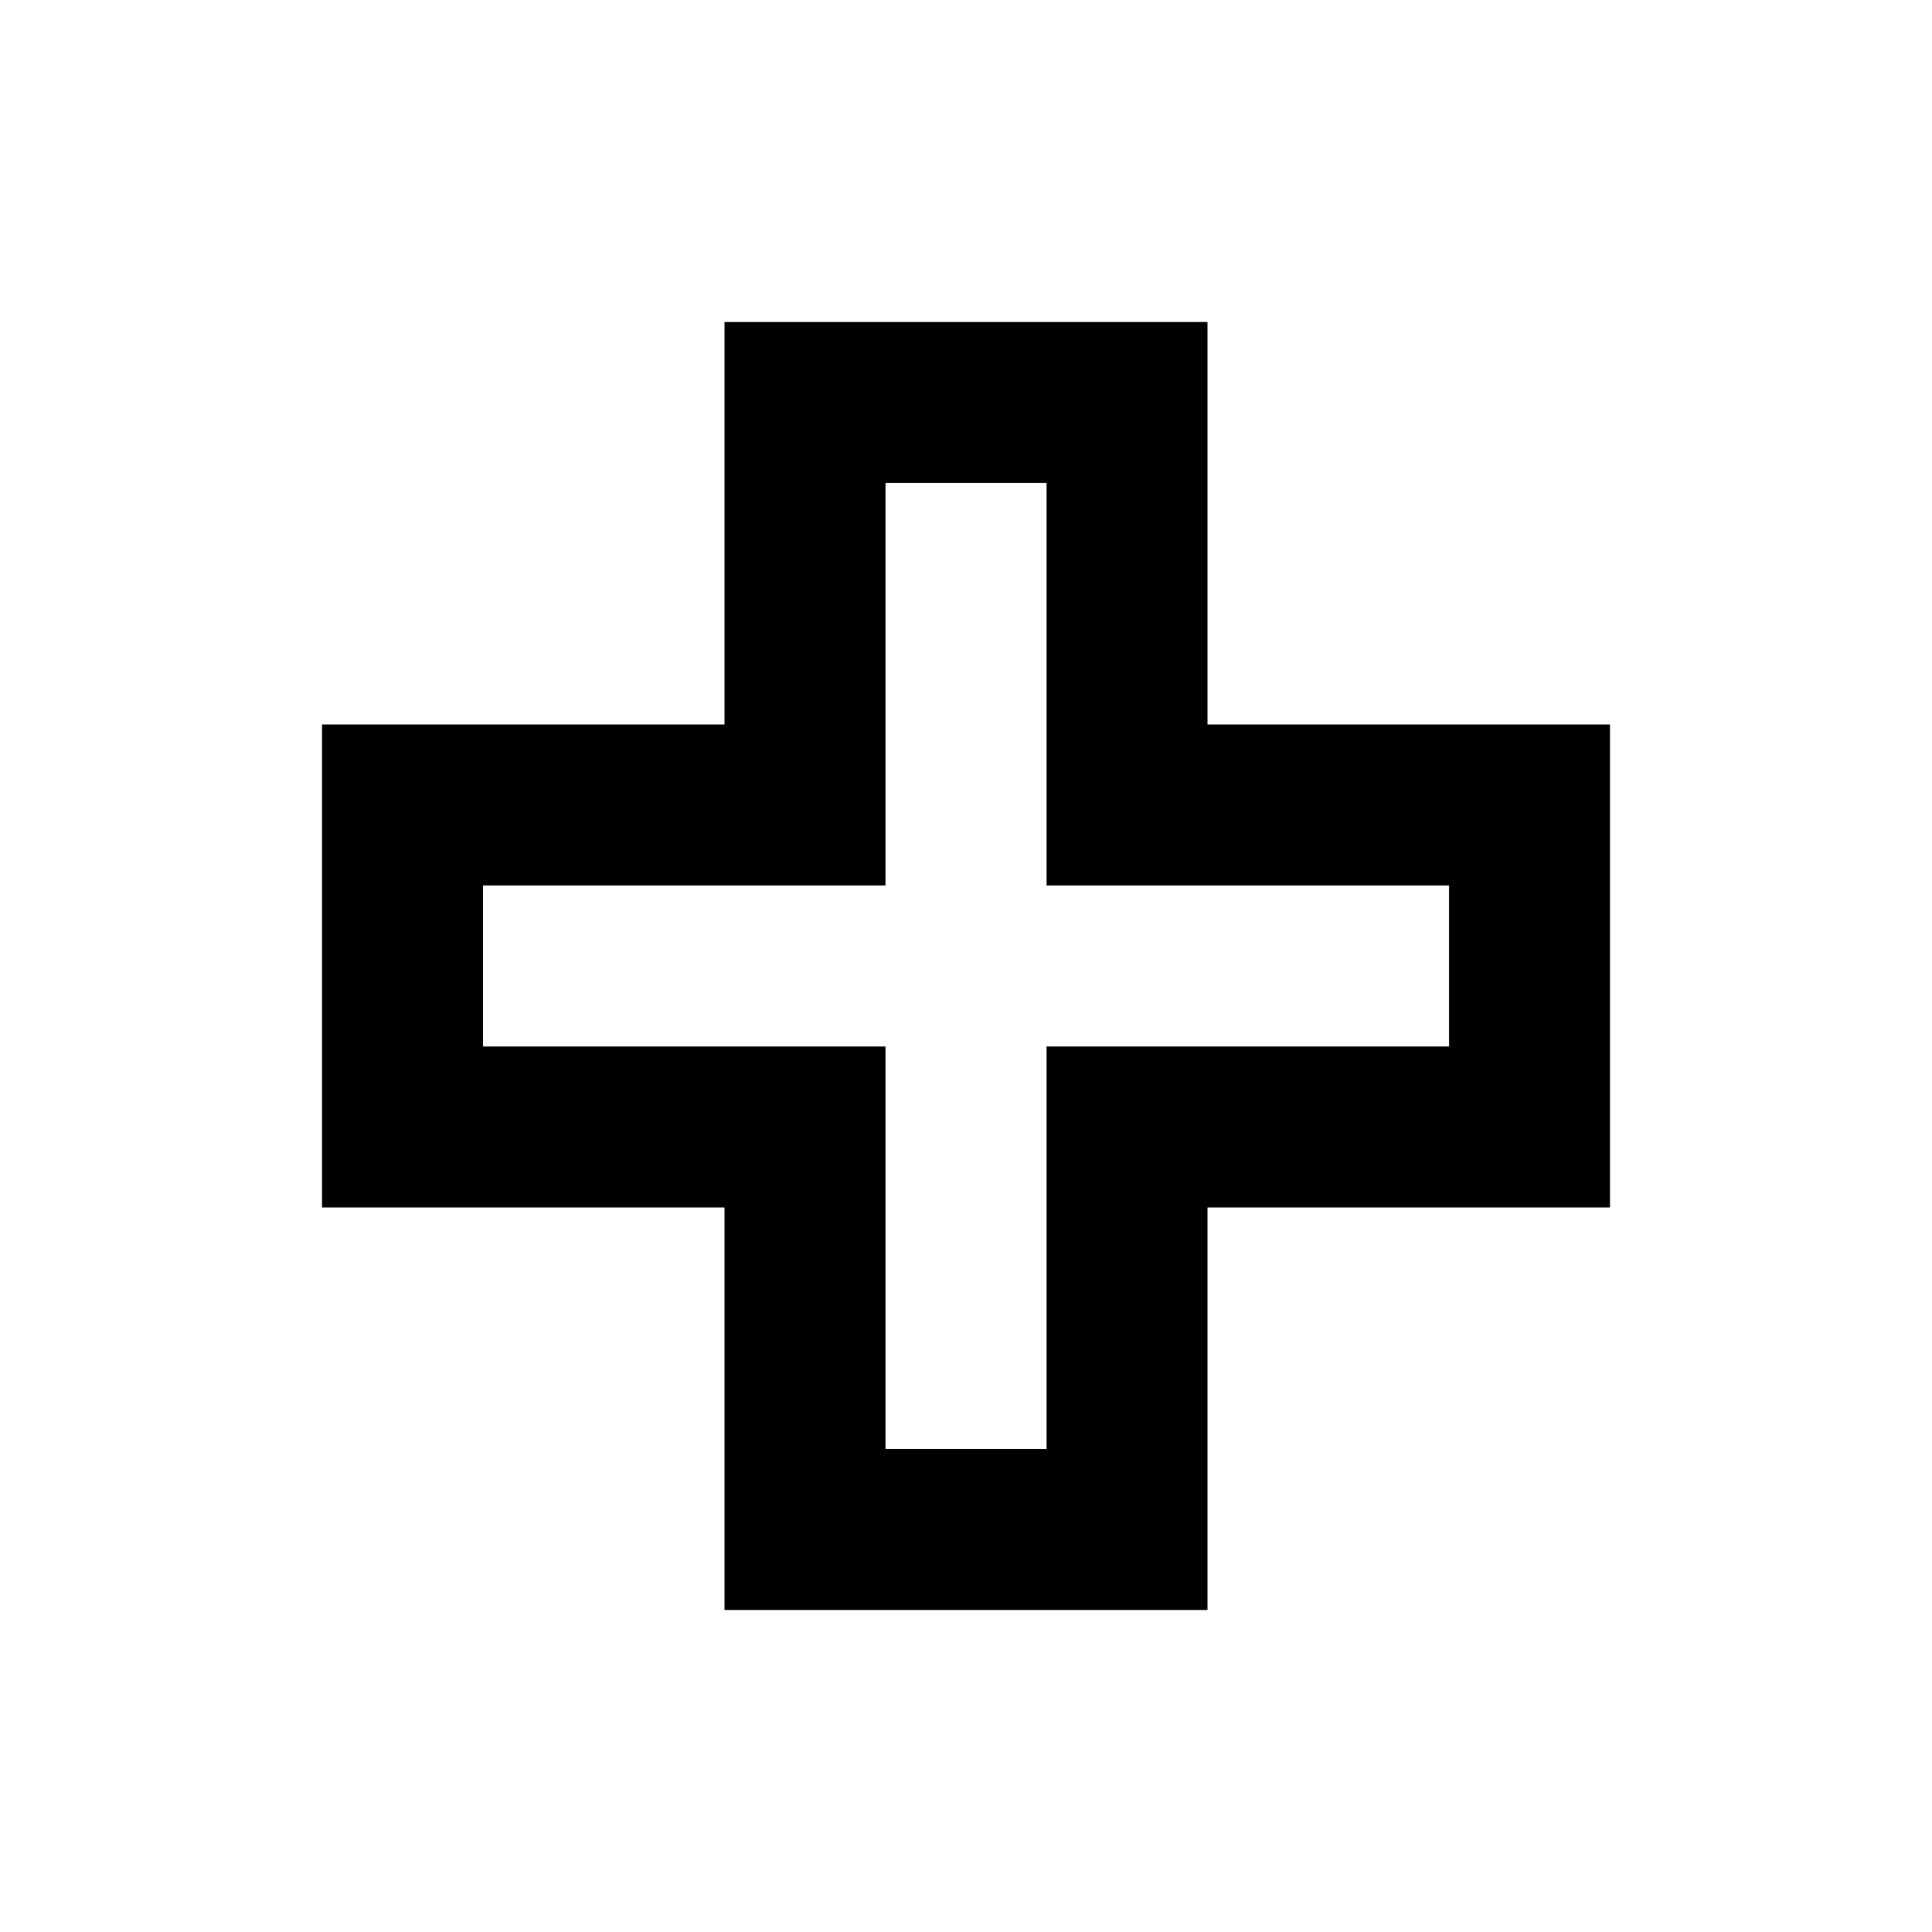 <!-- Generated by IcoMoon.io -->
<svg version="1.1" xmlns="http://www.w3.org/2000/svg" width="32" height="32" viewBox="0 0 32 32">
<title>plus-outline</title>
<path d="M5.333 12h6.667v-6.667h8v6.667h6.667v8h-6.667v6.667h-8v-6.667h-6.667v-8M14.667 17.333v6.667h2.667v-6.667h6.667v-2.667h-6.667v-6.667h-2.667v6.667h-6.667v2.667h6.667z"></path>
</svg>
